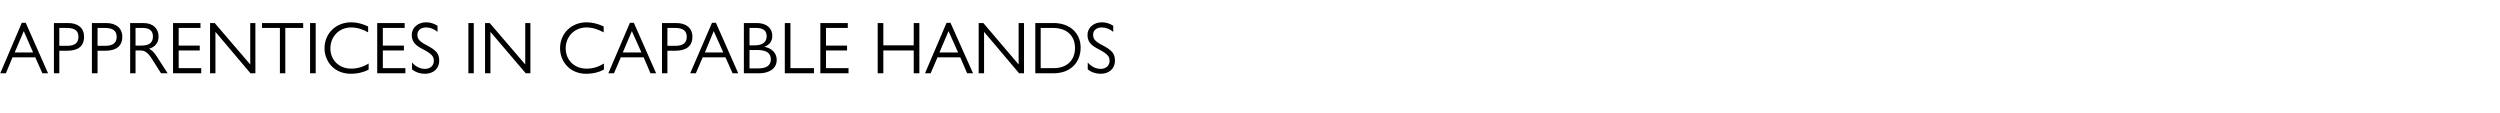 <?xml version="1.0" standalone="no"?><!DOCTYPE svg PUBLIC "-//W3C//DTD SVG 1.1//EN" "http://www.w3.org/Graphics/SVG/1.1/DTD/svg11.dtd"><svg xmlns="http://www.w3.org/2000/svg" version="1.1" width="1020px" height="46.1px" viewBox="0 -8 1020 46.1" style="top:-8px">  <desc>Apprentices In Capable Hands</desc>  <defs/>  <g id="Polygon47546">    <path d="M 10.5 1.3 L 19.6 21.9 L 17.3 21.9 L 14.4 15.4 L 5.1 15.4 L 2.4 21.9 L 0.1 21.9 L 8.9 1.3 L 10.5 1.3 Z M 6 13.4 L 13.5 13.4 L 9.7 4.7 L 6 13.4 Z M 27.8 1.4 C 31.9 1.4 34.3 3.5 34.3 7 C 34.3 10.9 31.8 12.7 27.4 12.7 C 27.39 12.66 24.2 12.7 24.2 12.7 L 24.2 21.9 L 22 21.9 L 22 1.4 C 22 1.4 27.78 1.41 27.8 1.4 Z M 24.2 10.7 C 24.2 10.7 27.33 10.68 27.3 10.7 C 30.8 10.7 32 9.3 32 7 C 32 4.7 30.7 3.4 27.3 3.4 C 27.33 3.39 24.2 3.4 24.2 3.4 L 24.2 10.7 Z M 43.3 1.4 C 47.4 1.4 49.9 3.5 49.9 7 C 49.9 10.9 47.3 12.7 43 12.7 C 42.96 12.66 39.8 12.7 39.8 12.7 L 39.8 21.9 L 37.5 21.9 L 37.5 1.4 C 37.5 1.4 43.35 1.41 43.3 1.4 Z M 39.8 10.7 C 39.8 10.7 42.9 10.68 42.9 10.7 C 46.3 10.7 47.6 9.3 47.6 7 C 47.6 4.7 46.2 3.4 42.9 3.4 C 42.9 3.39 39.8 3.4 39.8 3.4 L 39.8 10.7 Z M 53.1 1.4 C 53.1 1.4 58.47 1.41 58.5 1.4 C 62.6 1.4 64.7 3.8 64.7 6.9 C 64.7 9.4 63.3 11.2 60.8 11.9 C 62.2 12.6 62.8 13.2 64.4 15.7 C 64.44 15.75 68.4 21.9 68.4 21.9 L 65.7 21.9 C 65.7 21.9 62.13 16.23 62.1 16.2 C 60.2 13.2 59 12.6 57.2 12.6 C 57.24 12.57 55.3 12.6 55.3 12.6 L 55.3 21.9 L 53.1 21.9 L 53.1 1.4 Z M 57.4 10.6 C 60.3 10.6 62.4 9.9 62.4 6.9 C 62.4 4.4 60.8 3.4 58.2 3.4 C 58.17 3.39 55.3 3.4 55.3 3.4 L 55.3 10.6 C 55.3 10.6 57.45 10.59 57.4 10.6 Z M 81.8 1.4 L 81.8 3.4 L 72.9 3.4 L 72.9 10.6 L 81.5 10.6 L 81.5 12.6 L 72.9 12.6 L 72.9 19.8 L 82.1 19.8 L 82.1 21.9 L 70.6 21.9 L 70.6 1.4 L 81.8 1.4 Z M 87.6 1.4 L 102.1 18.3 L 102.1 1.4 L 104.2 1.4 L 104.2 21.9 L 102.2 21.9 L 87.9 5 L 87.9 21.9 L 85.7 21.9 L 85.7 1.4 L 87.6 1.4 Z M 123.7 1.4 L 123.7 3.4 L 116.4 3.4 L 116.4 21.9 L 114.2 21.9 L 114.2 3.4 L 106.9 3.4 L 106.9 1.4 L 123.7 1.4 Z M 128.8 1.4 L 128.8 21.9 L 126.5 21.9 L 126.5 1.4 L 128.8 1.4 Z M 150.2 2.8 C 150.2 2.8 150.2 5.2 150.2 5.2 C 148.1 4 145.7 3.2 143.3 3.2 C 138.1 3.2 134.8 7.2 134.8 11.7 C 134.8 16.3 138.1 20 143.3 20 C 145.8 20 148.2 19.3 150.4 17.9 C 150.4 17.9 150.4 20.4 150.4 20.4 C 148.1 21.6 145.7 22.1 143.2 22.1 C 136.1 22.1 132.4 16.8 132.4 11.7 C 132.4 5.6 137.1 1.1 143.3 1.1 C 145.6 1.1 147.9 1.7 150.2 2.8 Z M 165.1 1.4 L 165.1 3.4 L 156.2 3.4 L 156.2 10.6 L 164.8 10.6 L 164.8 12.6 L 156.2 12.6 L 156.2 19.8 L 165.4 19.8 L 165.4 21.9 L 153.9 21.9 L 153.9 1.4 L 165.1 1.4 Z M 178.5 2.5 C 178.5 2.5 178.5 5 178.5 5 C 177.1 3.8 175.5 3.2 173.8 3.2 C 171.7 3.2 170.3 4.4 170.3 6.1 C 170.3 7.5 170.6 8.7 174 10.4 C 178.2 12.6 179.2 14 179.2 16.8 C 179.2 19.9 176.9 22.1 173.4 22.1 C 171.4 22.1 169.6 21.5 168.1 20.3 C 168.1 20.3 168.1 17.5 168.1 17.5 C 169.6 19.2 171.4 20.1 173.4 20.1 C 175.5 20.1 177 18.8 177 16.9 C 177 15.1 176.4 14.1 172.4 12 C 169.2 10.4 168 8.8 168 6.2 C 168 3.3 170.5 1.1 173.9 1.1 C 175.5 1.1 177.1 1.6 178.5 2.5 Z M 193.3 1.4 L 193.3 21.9 L 191.1 21.9 L 191.1 1.4 L 193.3 1.4 Z M 199.8 1.4 L 214.3 18.3 L 214.3 1.4 L 216.4 1.4 L 216.4 21.9 L 214.5 21.9 L 200.1 5 L 200.1 21.9 L 197.9 21.9 L 197.9 1.4 L 199.8 1.4 Z M 246.3 2.8 C 246.3 2.8 246.3 5.2 246.3 5.2 C 244.1 4 241.7 3.2 239.3 3.2 C 234.1 3.2 230.8 7.2 230.8 11.7 C 230.8 16.3 234.1 20 239.3 20 C 241.9 20 244.2 19.3 246.4 17.9 C 246.4 17.9 246.4 20.4 246.4 20.4 C 244.1 21.6 241.8 22.1 239.2 22.1 C 232.2 22.1 228.5 16.8 228.5 11.7 C 228.5 5.6 233.2 1.1 239.3 1.1 C 241.6 1.1 244 1.7 246.3 2.8 Z M 258.6 1.3 L 267.7 21.9 L 265.4 21.9 L 262.6 15.4 L 253.3 15.4 L 250.5 21.9 L 248.2 21.9 L 257 1.3 L 258.6 1.3 Z M 254.1 13.4 L 261.7 13.4 L 257.8 4.7 L 254.1 13.4 Z M 275.9 1.4 C 280 1.4 282.5 3.5 282.5 7 C 282.5 10.9 279.9 12.7 275.5 12.7 C 275.52 12.66 272.3 12.7 272.3 12.7 L 272.3 21.9 L 270.1 21.9 L 270.1 1.4 C 270.1 1.4 275.91 1.41 275.9 1.4 Z M 272.3 10.7 C 272.3 10.7 275.46 10.68 275.5 10.7 C 278.9 10.7 280.2 9.3 280.2 7 C 280.2 4.7 278.8 3.4 275.5 3.4 C 275.46 3.39 272.3 3.4 272.3 3.4 L 272.3 10.7 Z M 292.1 1.3 L 301.2 21.9 L 298.9 21.9 L 296 15.4 L 286.7 15.4 L 283.9 21.9 L 281.6 21.9 L 290.5 1.3 L 292.1 1.3 Z M 287.6 13.4 L 295.1 13.4 L 291.2 4.7 L 287.6 13.4 Z M 308.8 1.4 C 312.6 1.4 315.1 3.4 315.1 6.6 C 315.1 8.8 313.9 10.4 311.8 11.1 C 314.9 11.6 316.9 13.7 316.9 16.4 C 316.9 20.2 313.5 21.9 309.8 21.9 C 309.78 21.87 303.5 21.9 303.5 21.9 L 303.5 1.4 C 303.5 1.4 308.82 1.41 308.8 1.4 Z M 305.8 10.5 C 305.8 10.5 308.01 10.5 308 10.5 C 311.4 10.5 312.8 8.9 312.8 6.8 C 312.8 4.5 311.4 3.4 308.4 3.4 C 308.37 3.39 305.8 3.4 305.8 3.4 L 305.8 10.5 Z M 309.4 19.9 C 312.6 19.9 314.5 18.8 314.5 16.2 C 314.5 13.8 312.9 12.4 309 12.4 C 309.03 12.45 305.8 12.4 305.8 12.4 L 305.8 19.9 C 305.8 19.9 309.36 19.89 309.4 19.9 Z M 322.5 1.4 L 322.5 19.8 L 332.1 19.8 L 332.1 21.9 L 320.2 21.9 L 320.2 1.4 L 322.5 1.4 Z M 345.9 1.4 L 345.9 3.4 L 337 3.4 L 337 10.6 L 345.6 10.6 L 345.6 12.6 L 337 12.6 L 337 19.8 L 346.2 19.8 L 346.2 21.9 L 334.7 21.9 L 334.7 1.4 L 345.9 1.4 Z M 360.4 1.4 L 360.4 10.5 L 372.8 10.5 L 372.8 1.4 L 375.1 1.4 L 375.1 21.9 L 372.8 21.9 L 372.8 12.6 L 360.4 12.6 L 360.4 21.9 L 358.1 21.9 L 358.1 1.4 L 360.4 1.4 Z M 387.8 1.3 L 397 21.9 L 394.6 21.9 L 391.8 15.4 L 382.5 15.4 L 379.7 21.9 L 377.4 21.9 L 386.2 1.3 L 387.8 1.3 Z M 383.3 13.4 L 390.9 13.4 L 387 4.7 L 383.3 13.4 Z M 401.2 1.4 L 415.6 18.3 L 415.6 1.4 L 417.8 1.4 L 417.8 21.9 L 415.8 21.9 L 401.5 5 L 401.5 21.9 L 399.3 21.9 L 399.3 1.4 L 401.2 1.4 Z M 422.4 1.4 C 422.4 1.4 429.93 1.41 429.9 1.4 C 436.6 1.4 440.9 5.6 440.9 11.4 C 440.9 17.8 436.4 21.9 429.9 21.9 C 429.93 21.87 422.4 21.9 422.4 21.9 L 422.4 1.4 Z M 429.9 19.8 C 435.3 19.8 438.6 16.6 438.6 11.6 C 438.6 6.7 435.4 3.4 429.6 3.4 C 429.57 3.42 424.6 3.4 424.6 3.4 L 424.6 19.8 C 424.6 19.8 429.9 19.83 429.9 19.8 Z M 454.2 2.5 C 454.2 2.5 454.2 5 454.2 5 C 452.8 3.8 451.2 3.2 449.5 3.2 C 447.4 3.2 446 4.4 446 6.1 C 446 7.5 446.3 8.7 449.7 10.4 C 453.9 12.6 454.9 14 454.9 16.8 C 454.9 19.9 452.6 22.1 449.1 22.1 C 447.1 22.1 445.3 21.5 443.8 20.3 C 443.8 20.3 443.8 17.5 443.8 17.5 C 445.3 19.2 447.1 20.1 449.1 20.1 C 451.2 20.1 452.7 18.8 452.7 16.9 C 452.7 15.1 452.1 14.1 448.1 12 C 444.9 10.4 443.7 8.8 443.7 6.2 C 443.7 3.3 446.2 1.1 449.6 1.1 C 451.2 1.1 452.8 1.6 454.2 2.5 Z " stroke="none" fill="#000000"/>  </g></svg>